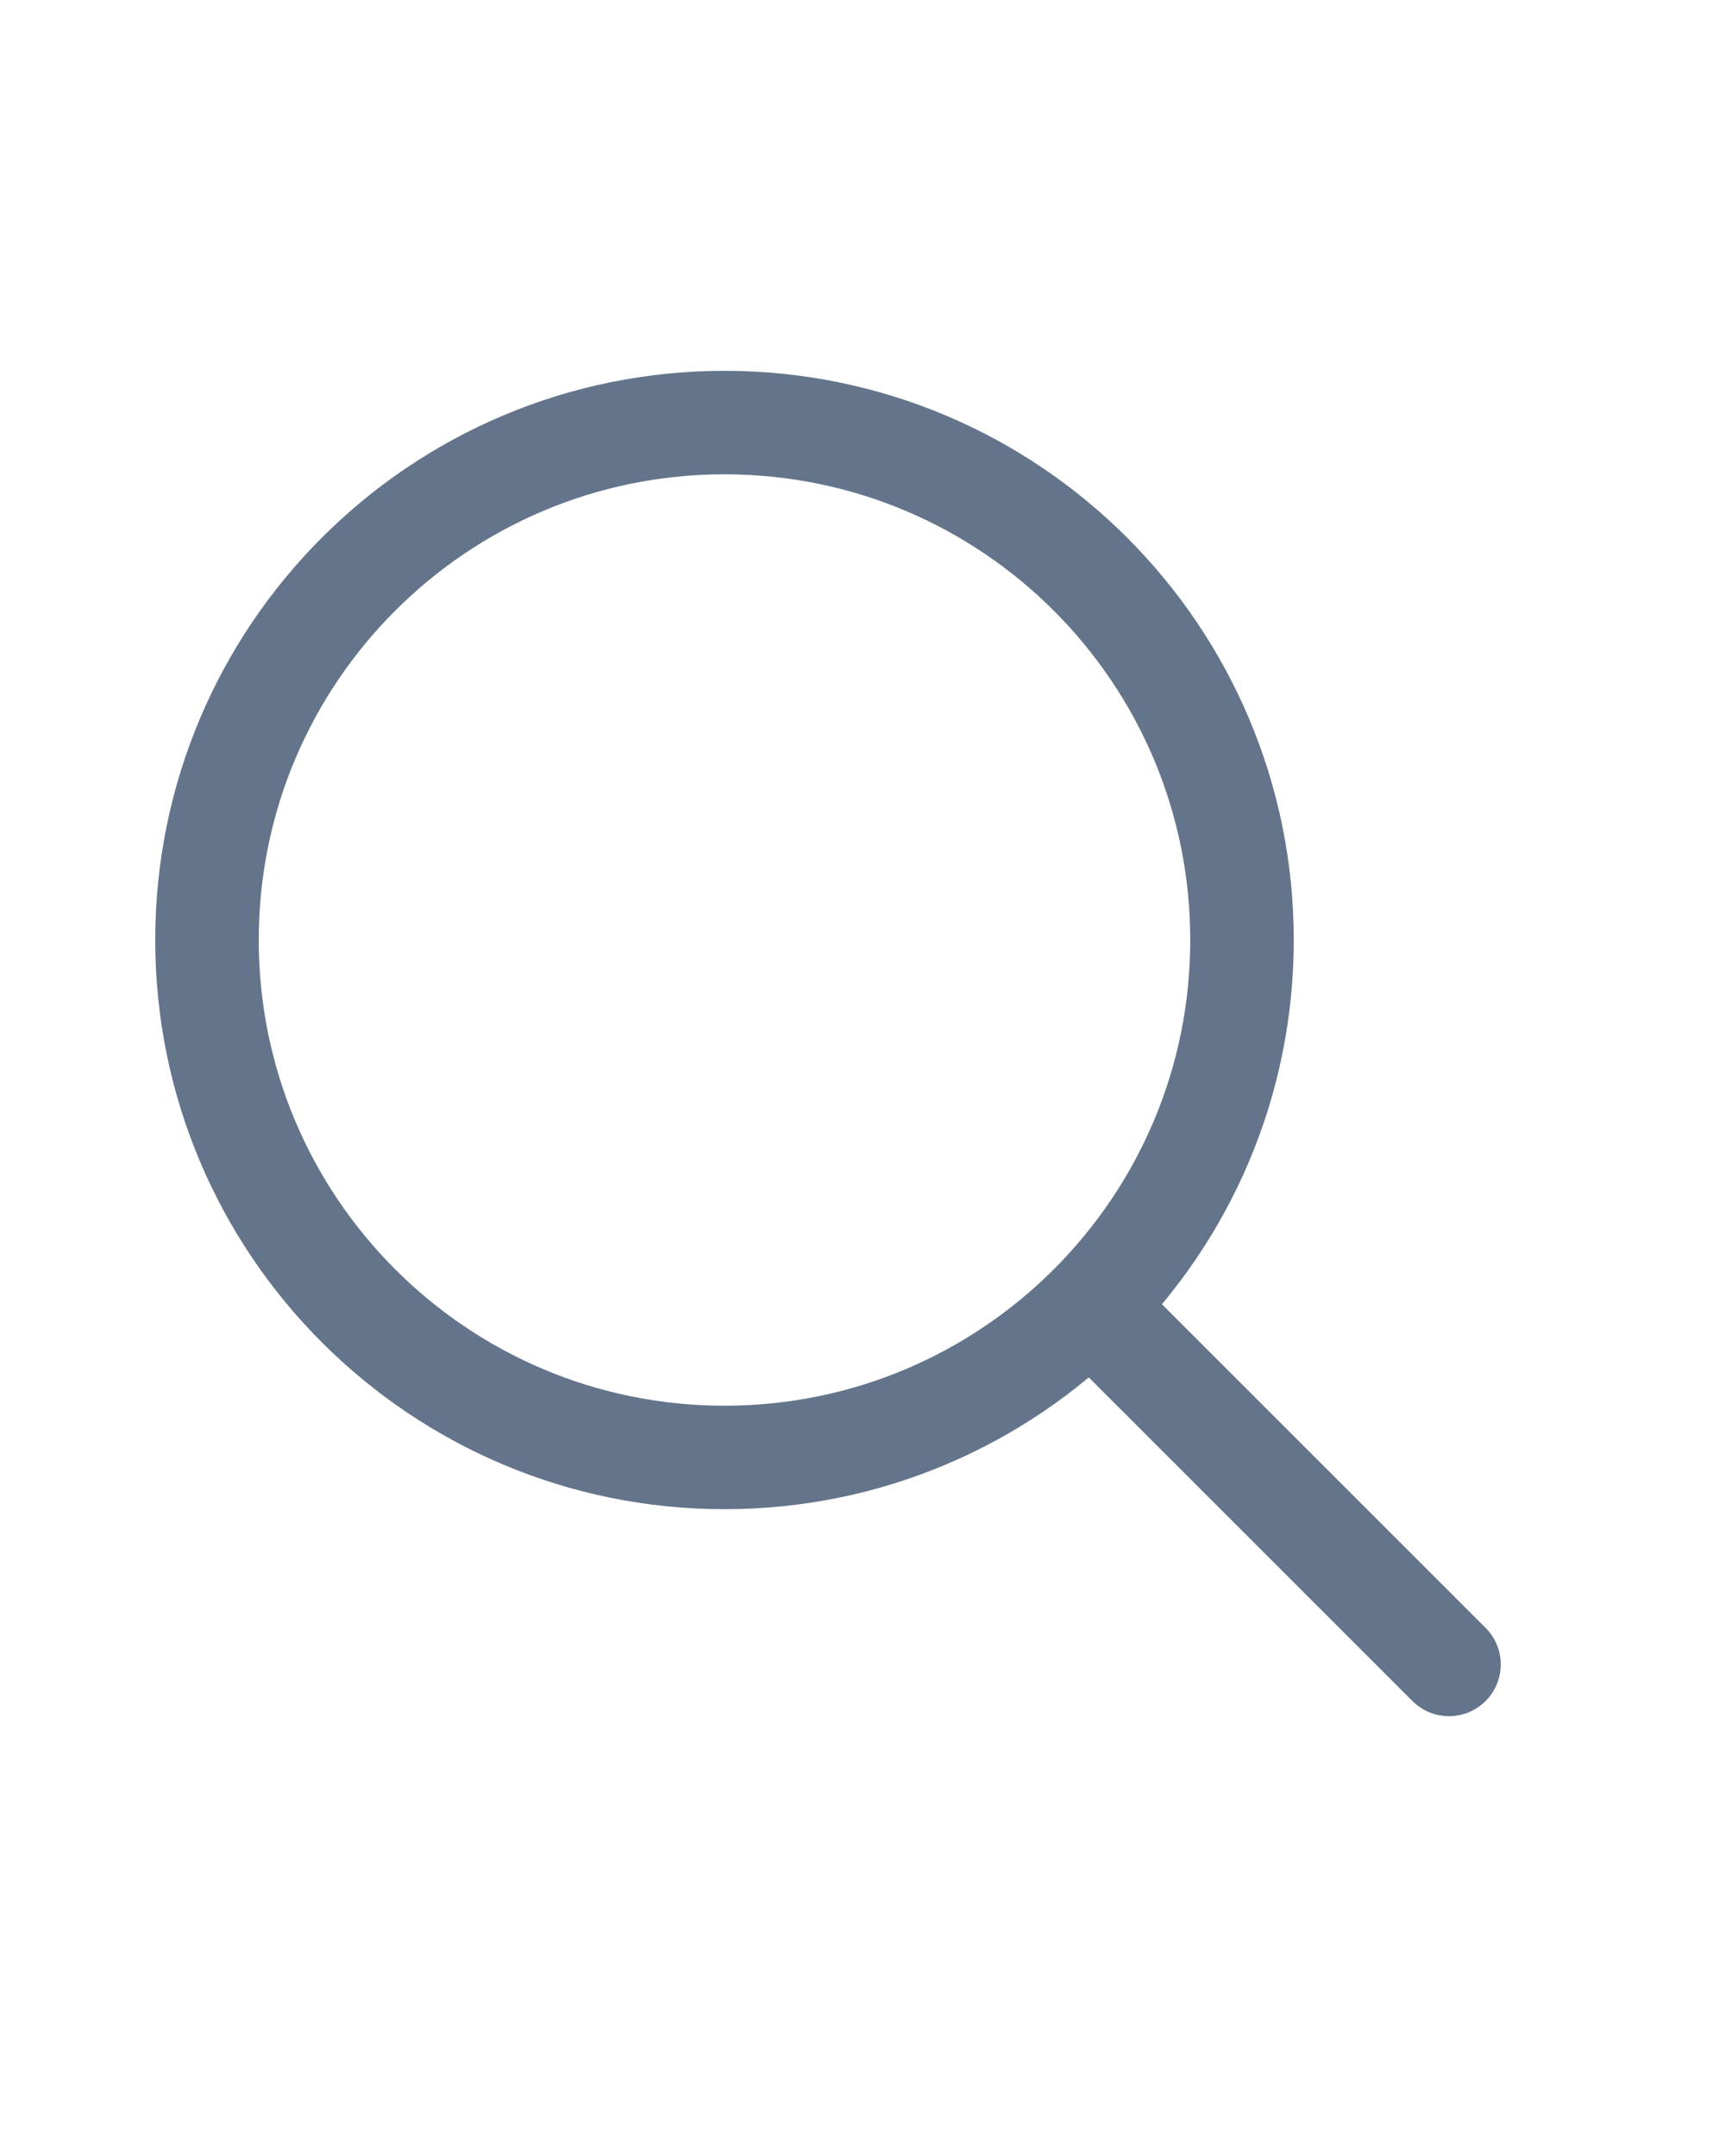 <?xml version="1.0" standalone="no"?>
<!DOCTYPE svg PUBLIC "-//W3C//DTD SVG 20010904//EN"
 "http://www.w3.org/TR/2001/REC-SVG-20010904/DTD/svg10.dtd">
<svg width="20" version="1.0" xmlns="http://www.w3.org/2000/svg" 
fill="none" viewBox="0 0 25 25">
<path d="M21 21L15.809 15.809M18 10.5C18 14.642 14.642 18 10.5 18C6.358 18 3 14.642 3 10.5C3 6.358 6.358 3 10.5 3C14.642 3 18 6.358 18 10.5Z" stroke="#64748b" stroke-width="1.5" stroke-linecap="round" stroke-linejoin="round"></path>
</svg>
            
